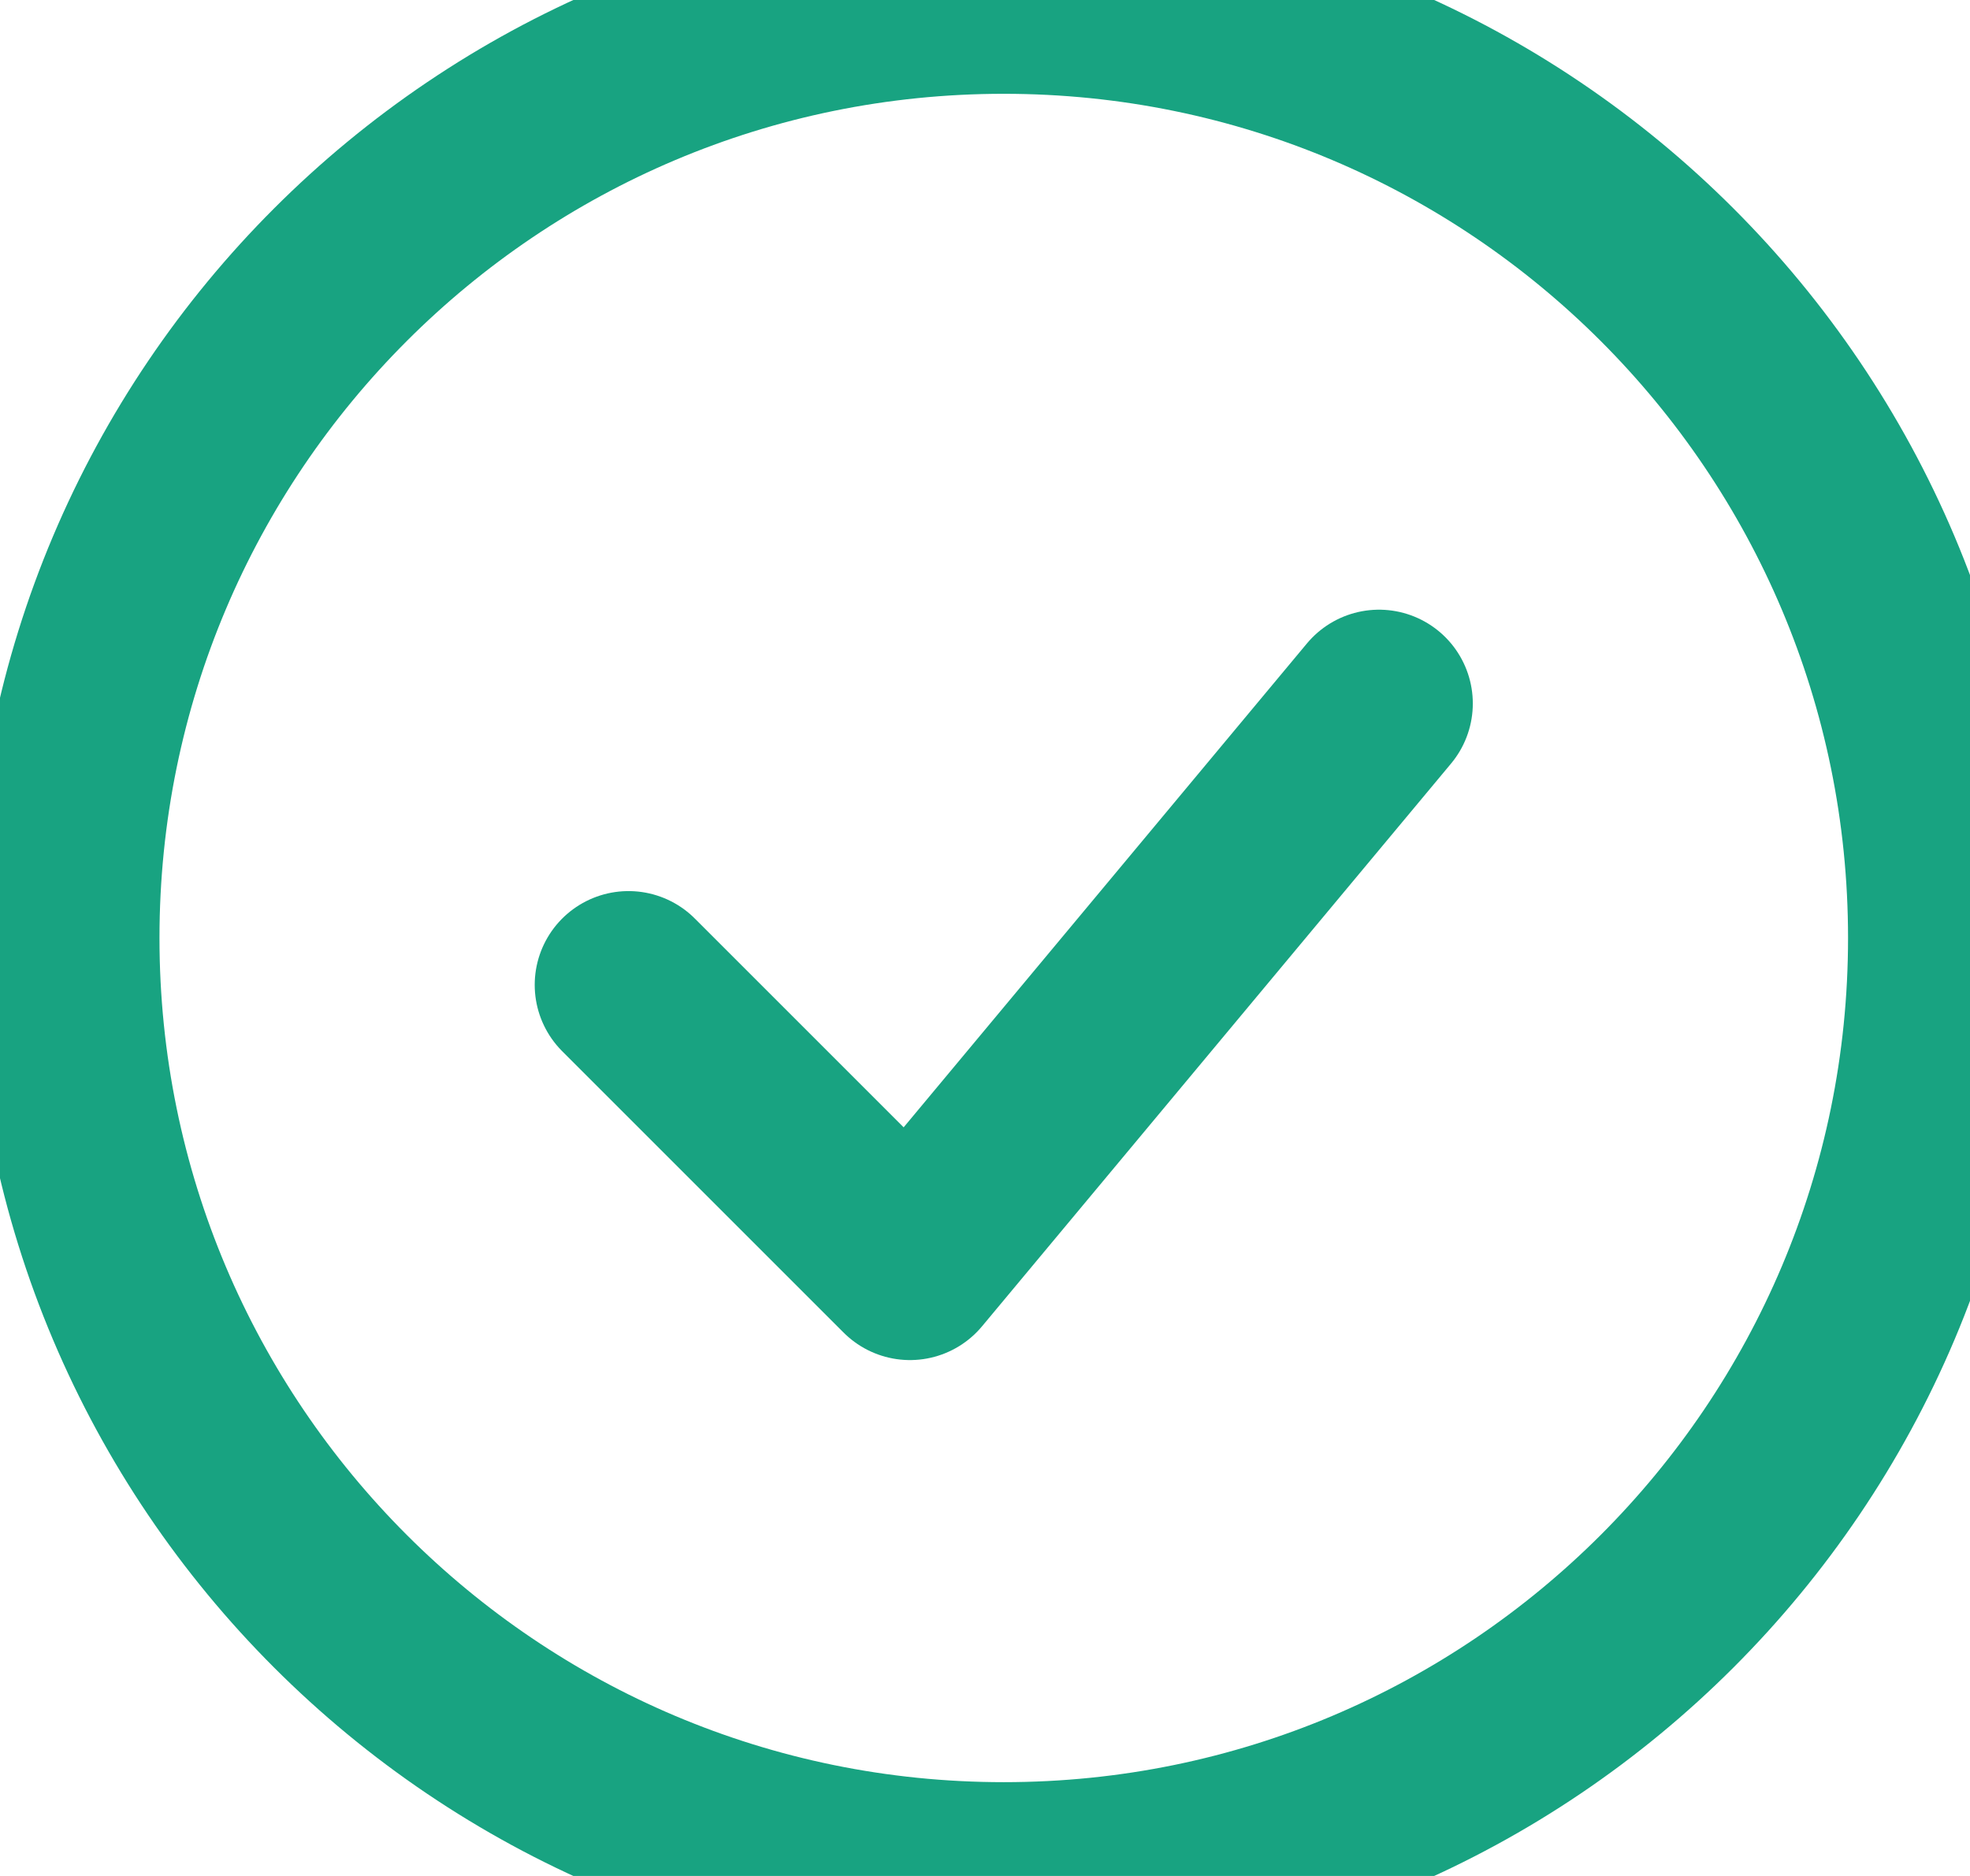 <svg width="21" height="20" viewBox="0 0 21 20" fill="none" xmlns="http://www.w3.org/2000/svg">
<path d="M6.7 10.5L9.7 13.5L14.7 7.5" stroke="#18A381" stroke-width="2" stroke-linecap="round" stroke-linejoin="round"/>
<path d="M10.7 20C16.223 20 20.7 15.523 20.7 10C20.7 4.477 16.223 0 10.7 0C5.177 0 0.7 4.477 0.7 10C0.7 15.523 5.177 20 10.7 20Z" stroke="#18A381" stroke-width="2"/>
</svg>
